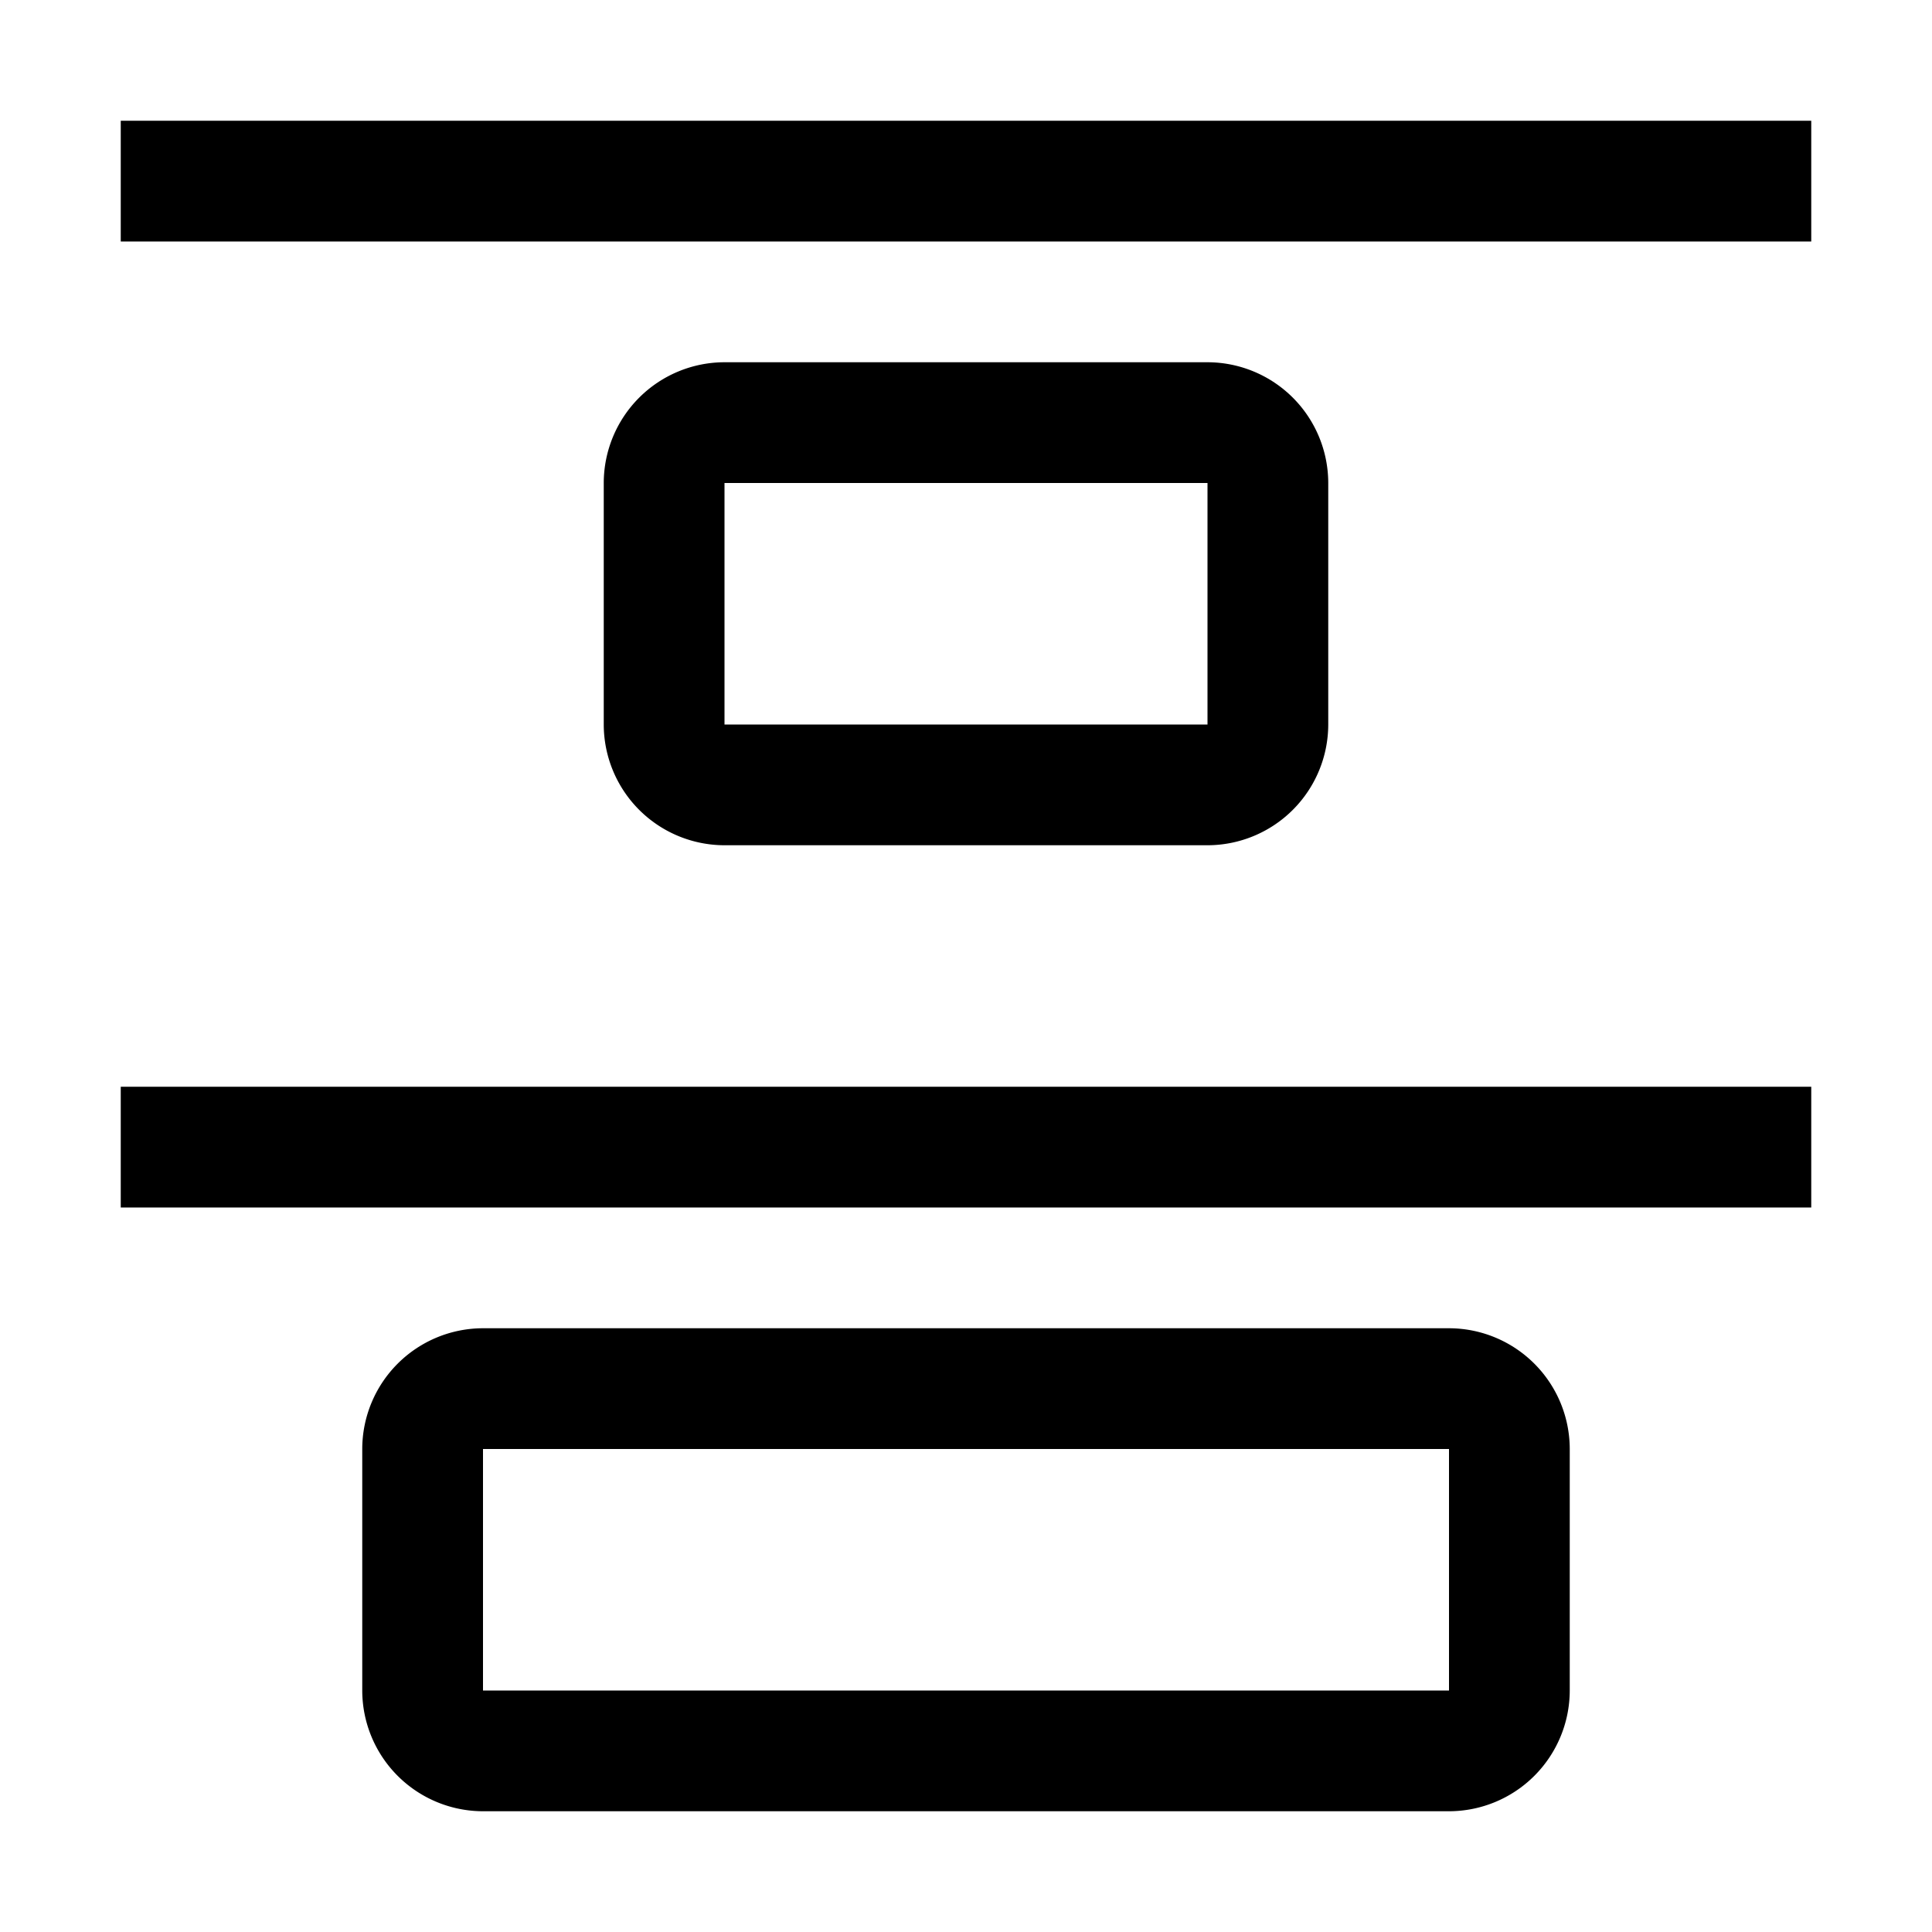 <svg width="32" height="32" fill="currentColor" viewBox="0 0 24 24" xmlns="http://www.w3.org/2000/svg">
<path d="M18 22.5H6A1.502 1.502 0 0 1 4.5 21v-3A1.502 1.502 0 0 1 6 16.5h12a1.502 1.502 0 0 1 1.5 1.5v3a1.502 1.502 0 0 1-1.5 1.5ZM6 18v3h12v-3H6Z"></path>
<path d="M22.5 13.5h-21V15h21v-1.5Z"></path>
<path d="M15 10.5H9A1.502 1.502 0 0 1 7.5 9V6A1.502 1.502 0 0 1 9 4.5h6A1.502 1.502 0 0 1 16.5 6v3a1.502 1.502 0 0 1-1.5 1.5ZM9 6v3h6V6H9Z"></path>
<path d="M22.5 1.5h-21V3h21V1.5Z"></path>
</svg>